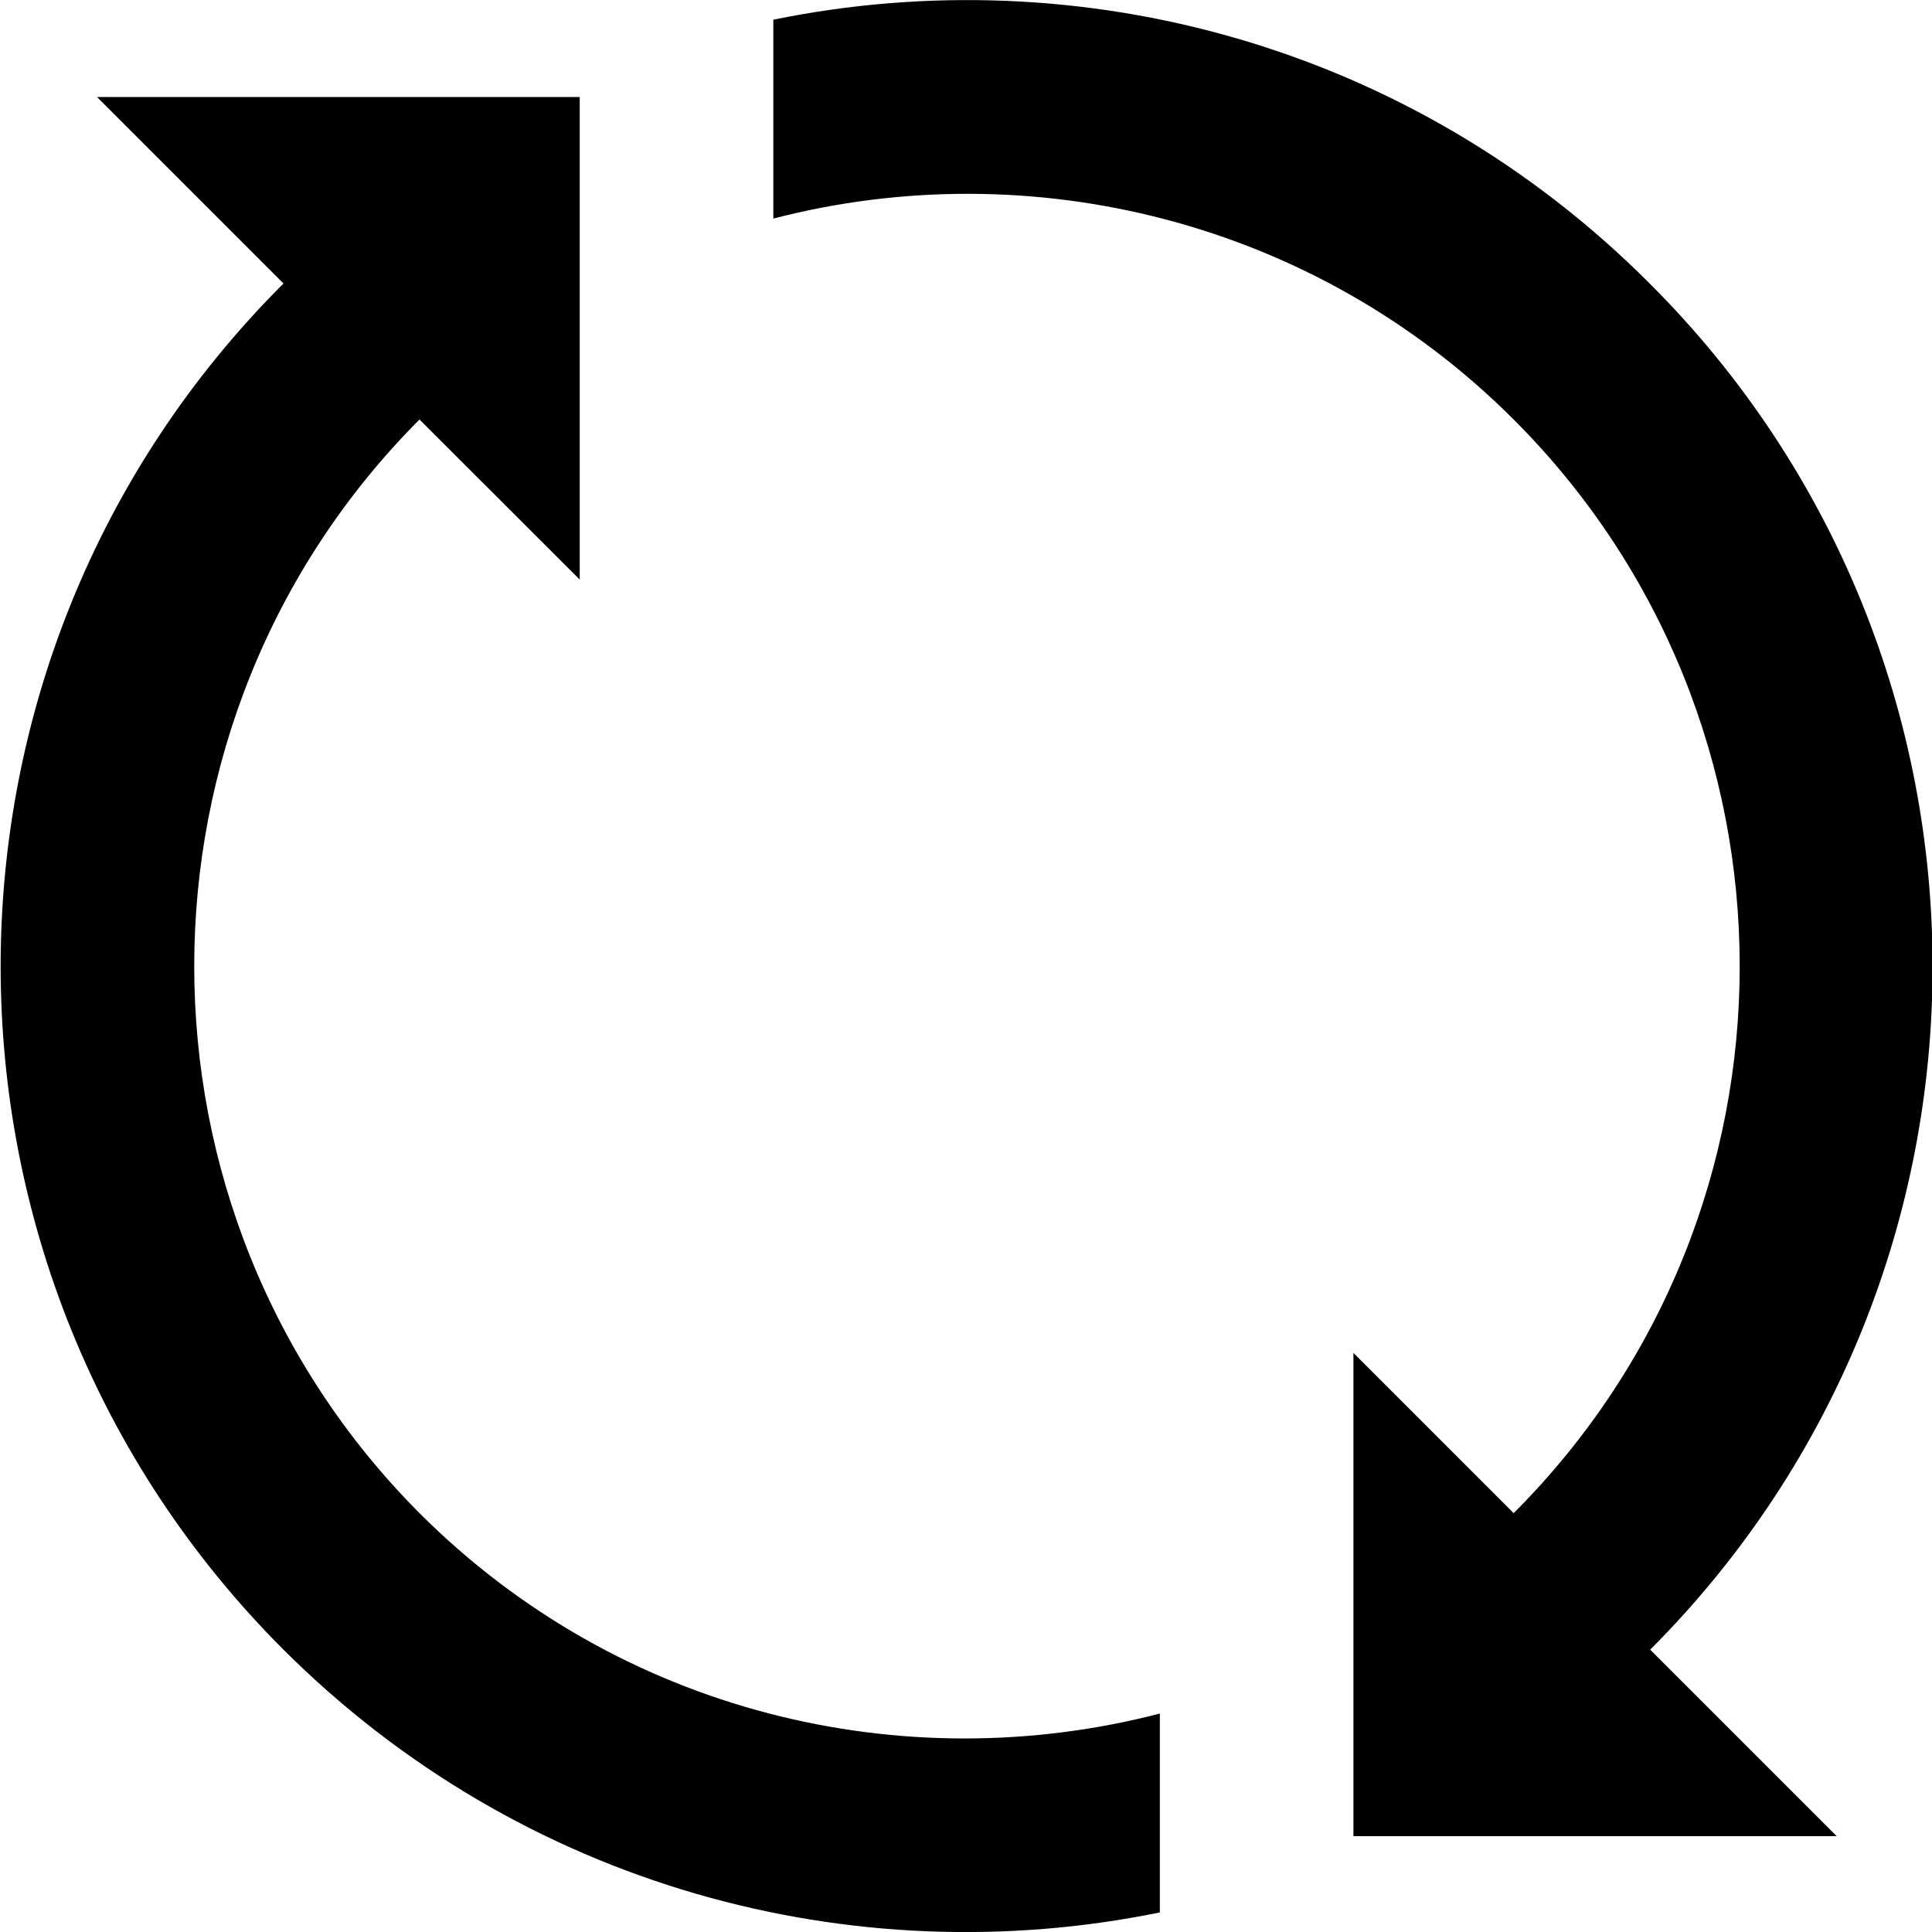 <svg width="15" height="15" viewBox="0 0 15 15" fill="none" xmlns="http://www.w3.org/2000/svg">
<g id="Group 1171275245">
<g id="Group">
<g id="Group_2">
<path id="Vector" d="M3.257 11.748C0.925 9.408 0.925 5.596 3.257 3.257L4.501 4.5V0.753H0.753L2.201 2.201C-0.727 5.124 -0.727 9.88 2.201 12.808C4.049 14.652 6.621 15.336 9.005 14.848V13.304C7.017 13.82 4.813 13.304 3.257 11.748Z" fill="black"/>
</g>
</g>
<g id="Group_3">
<g id="Group_4">
<path id="Vector_2" d="M12.808 2.201C10.96 0.349 8.388 -0.335 6.004 0.153V1.697C7.992 1.181 10.2 1.705 11.752 3.257C14.092 5.596 14.092 9.408 11.752 11.748L10.508 10.504V14.256H14.26L12.812 12.808C15.736 9.88 15.736 5.124 12.808 2.201Z" fill="black"/>
</g>
</g>
</g>
</svg>
